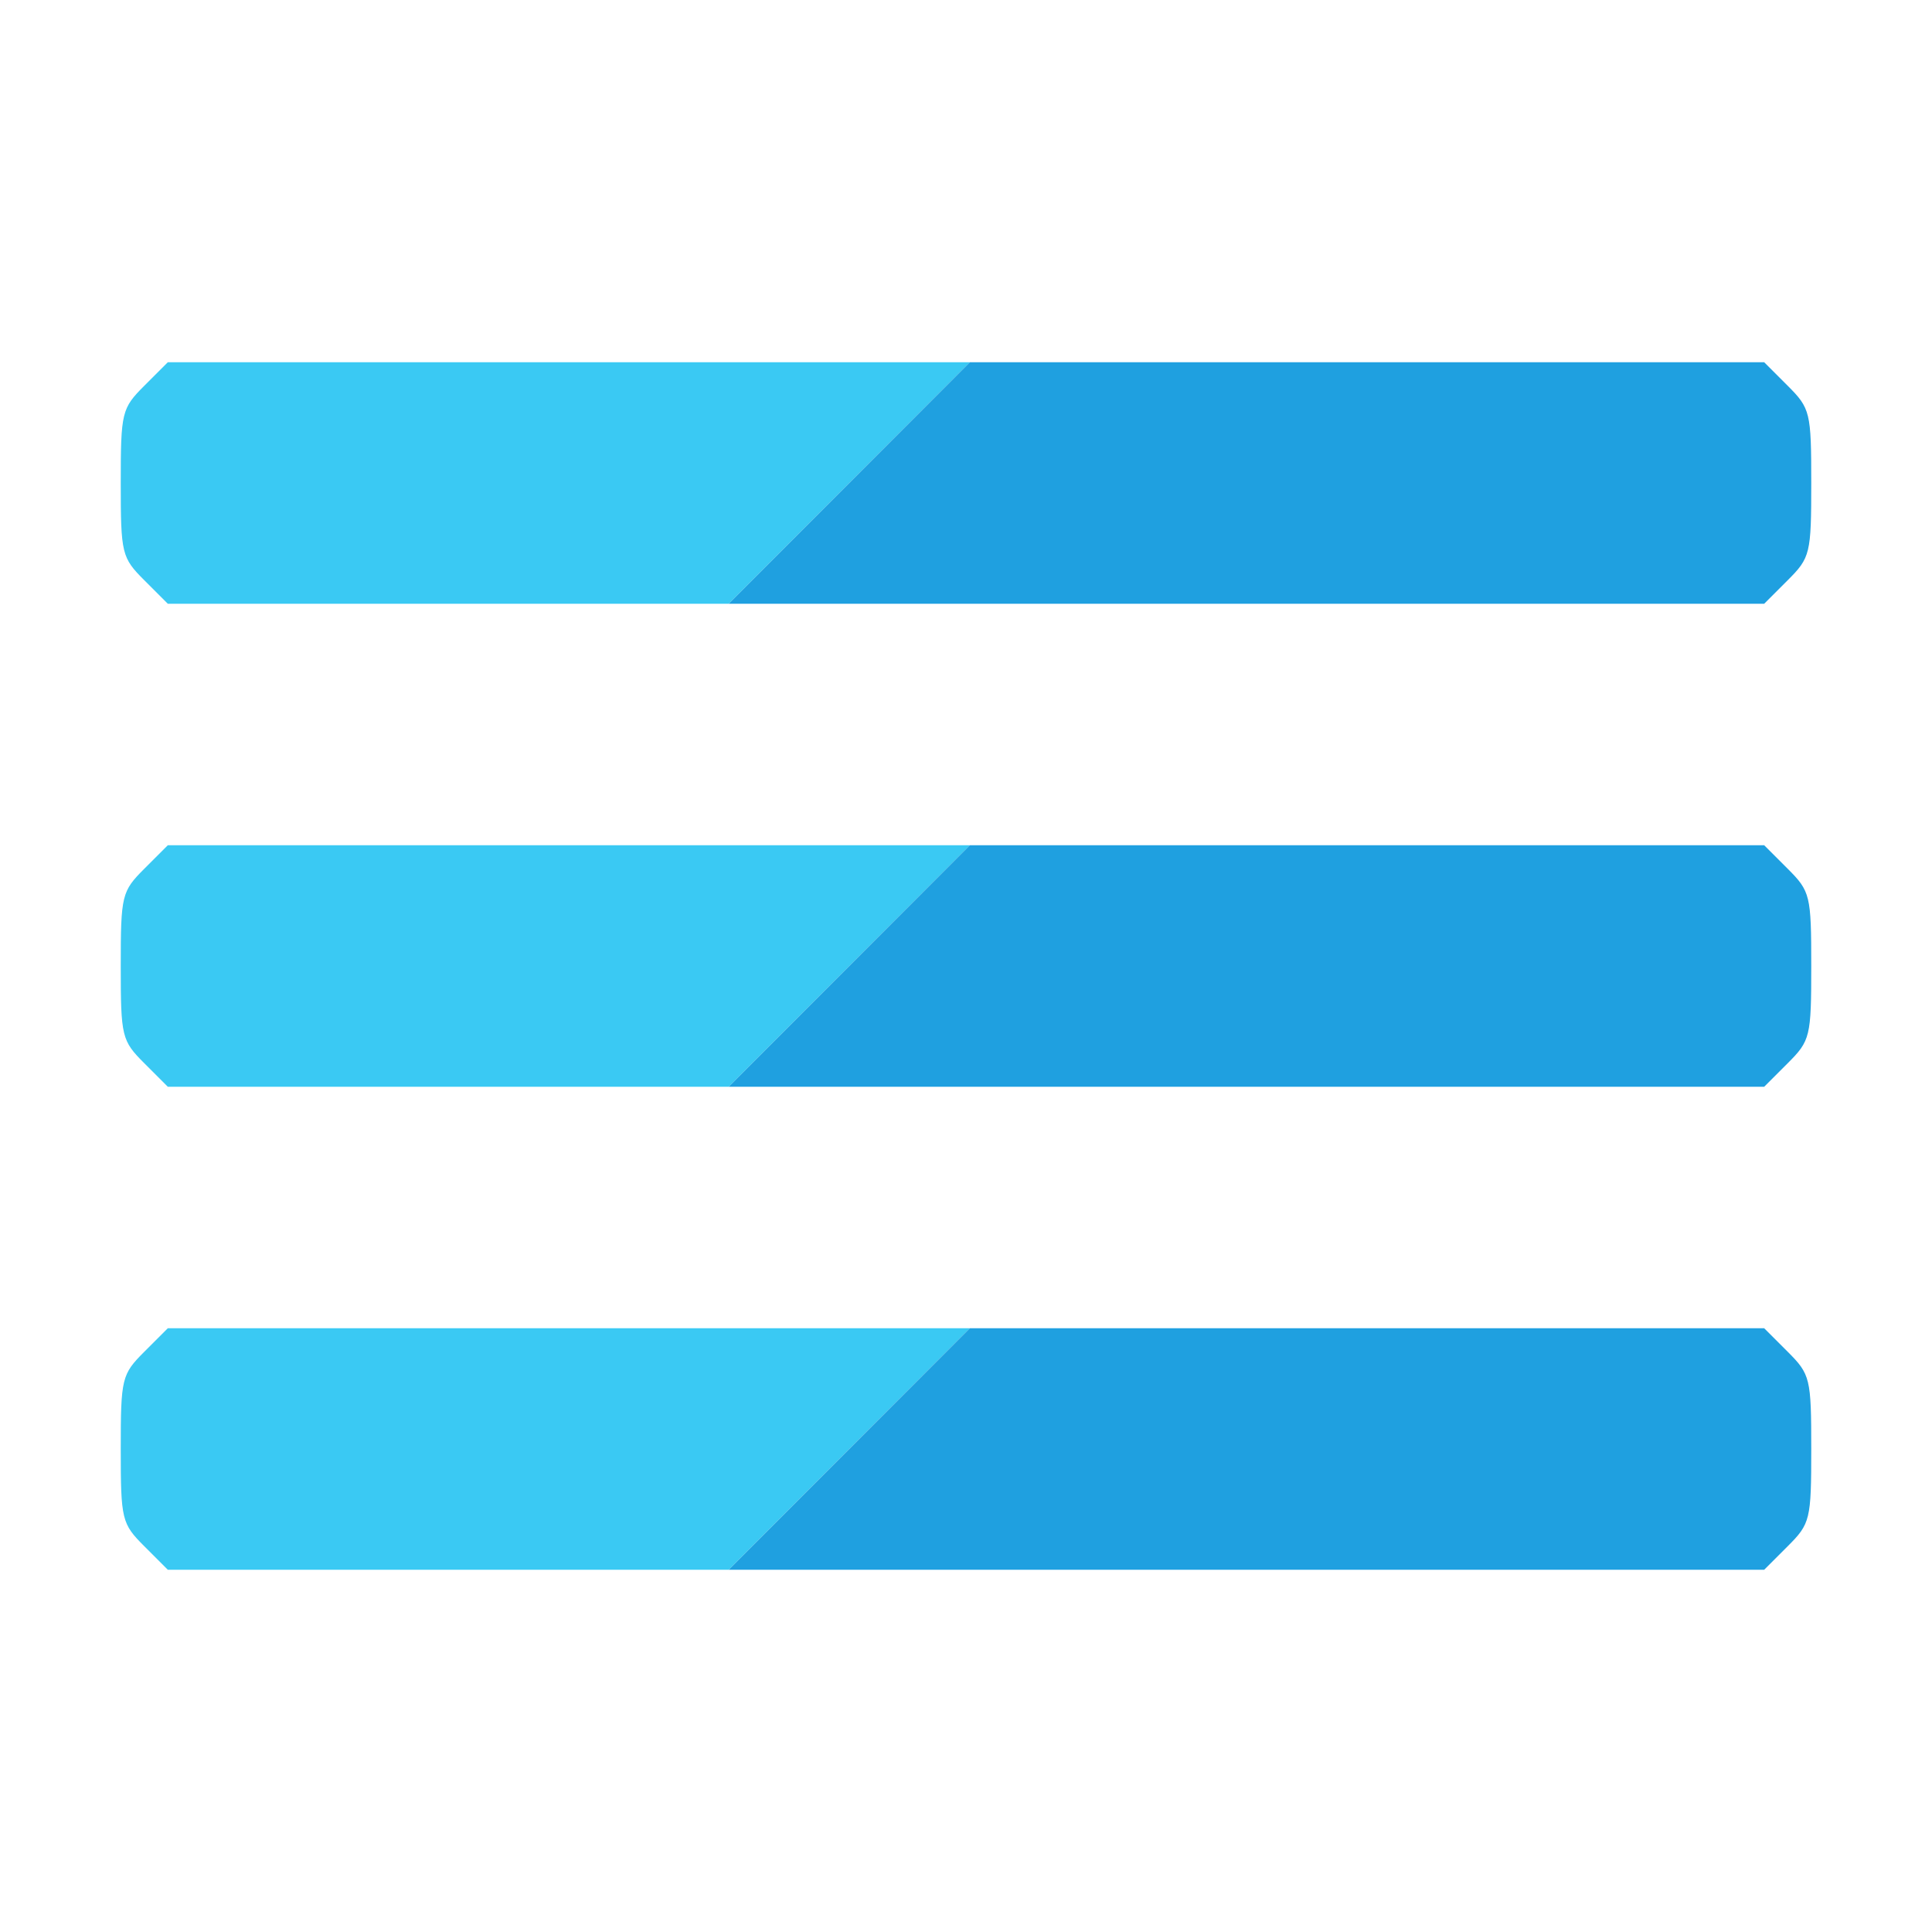 <svg xmlns="http://www.w3.org/2000/svg" width="240" height="240" viewBox="0 0 240 240" version="1.1"><path d="M 17.923 47.923 C 15.118 50.728, 15 51.216, 15 60 C 15 68.784, 15.118 69.272, 17.923 72.077 L 20.846 75 55.686 75 L 90.525 75 105.500 60 L 120.475 45 70.661 45 L 20.846 45 17.923 47.923 M 17.923 107.923 C 15.118 110.728, 15 111.216, 15 120 C 15 128.784, 15.118 129.272, 17.923 132.077 L 20.846 135 55.686 135 L 90.525 135 105.500 120 L 120.475 105 70.661 105 L 20.846 105 17.923 107.923 M 17.923 167.923 C 15.118 170.728, 15 171.216, 15 180 C 15 188.784, 15.118 189.272, 17.923 192.077 L 20.846 195 55.686 195 L 90.525 195 105.500 180 L 120.475 165 70.661 165 L 20.846 165 17.923 167.923" stroke="none" fill="#3ac9f3" fill-rule="evenodd"/><path d="M 105.500 60 L 90.525 75 154.839 75 L 219.154 75 222.077 72.077 C 224.882 69.272, 225 68.784, 225 60 C 225 51.216, 224.882 50.728, 222.077 47.923 L 219.154 45 169.814 45 L 120.475 45 105.500 60 M 105.500 120 L 90.525 135 154.839 135 L 219.154 135 222.077 132.077 C 224.882 129.272, 225 128.784, 225 120 C 225 111.216, 224.882 110.728, 222.077 107.923 L 219.154 105 169.814 105 L 120.475 105 105.500 120 M 105.500 180 L 90.525 195 154.839 195 L 219.154 195 222.077 192.077 C 224.882 189.272, 225 188.784, 225 180 C 225 171.216, 224.882 170.728, 222.077 167.923 L 219.154 165 169.814 165 L 120.475 165 105.500 180" stroke="none" fill="#1fa0e0" fill-rule="evenodd"/></svg>